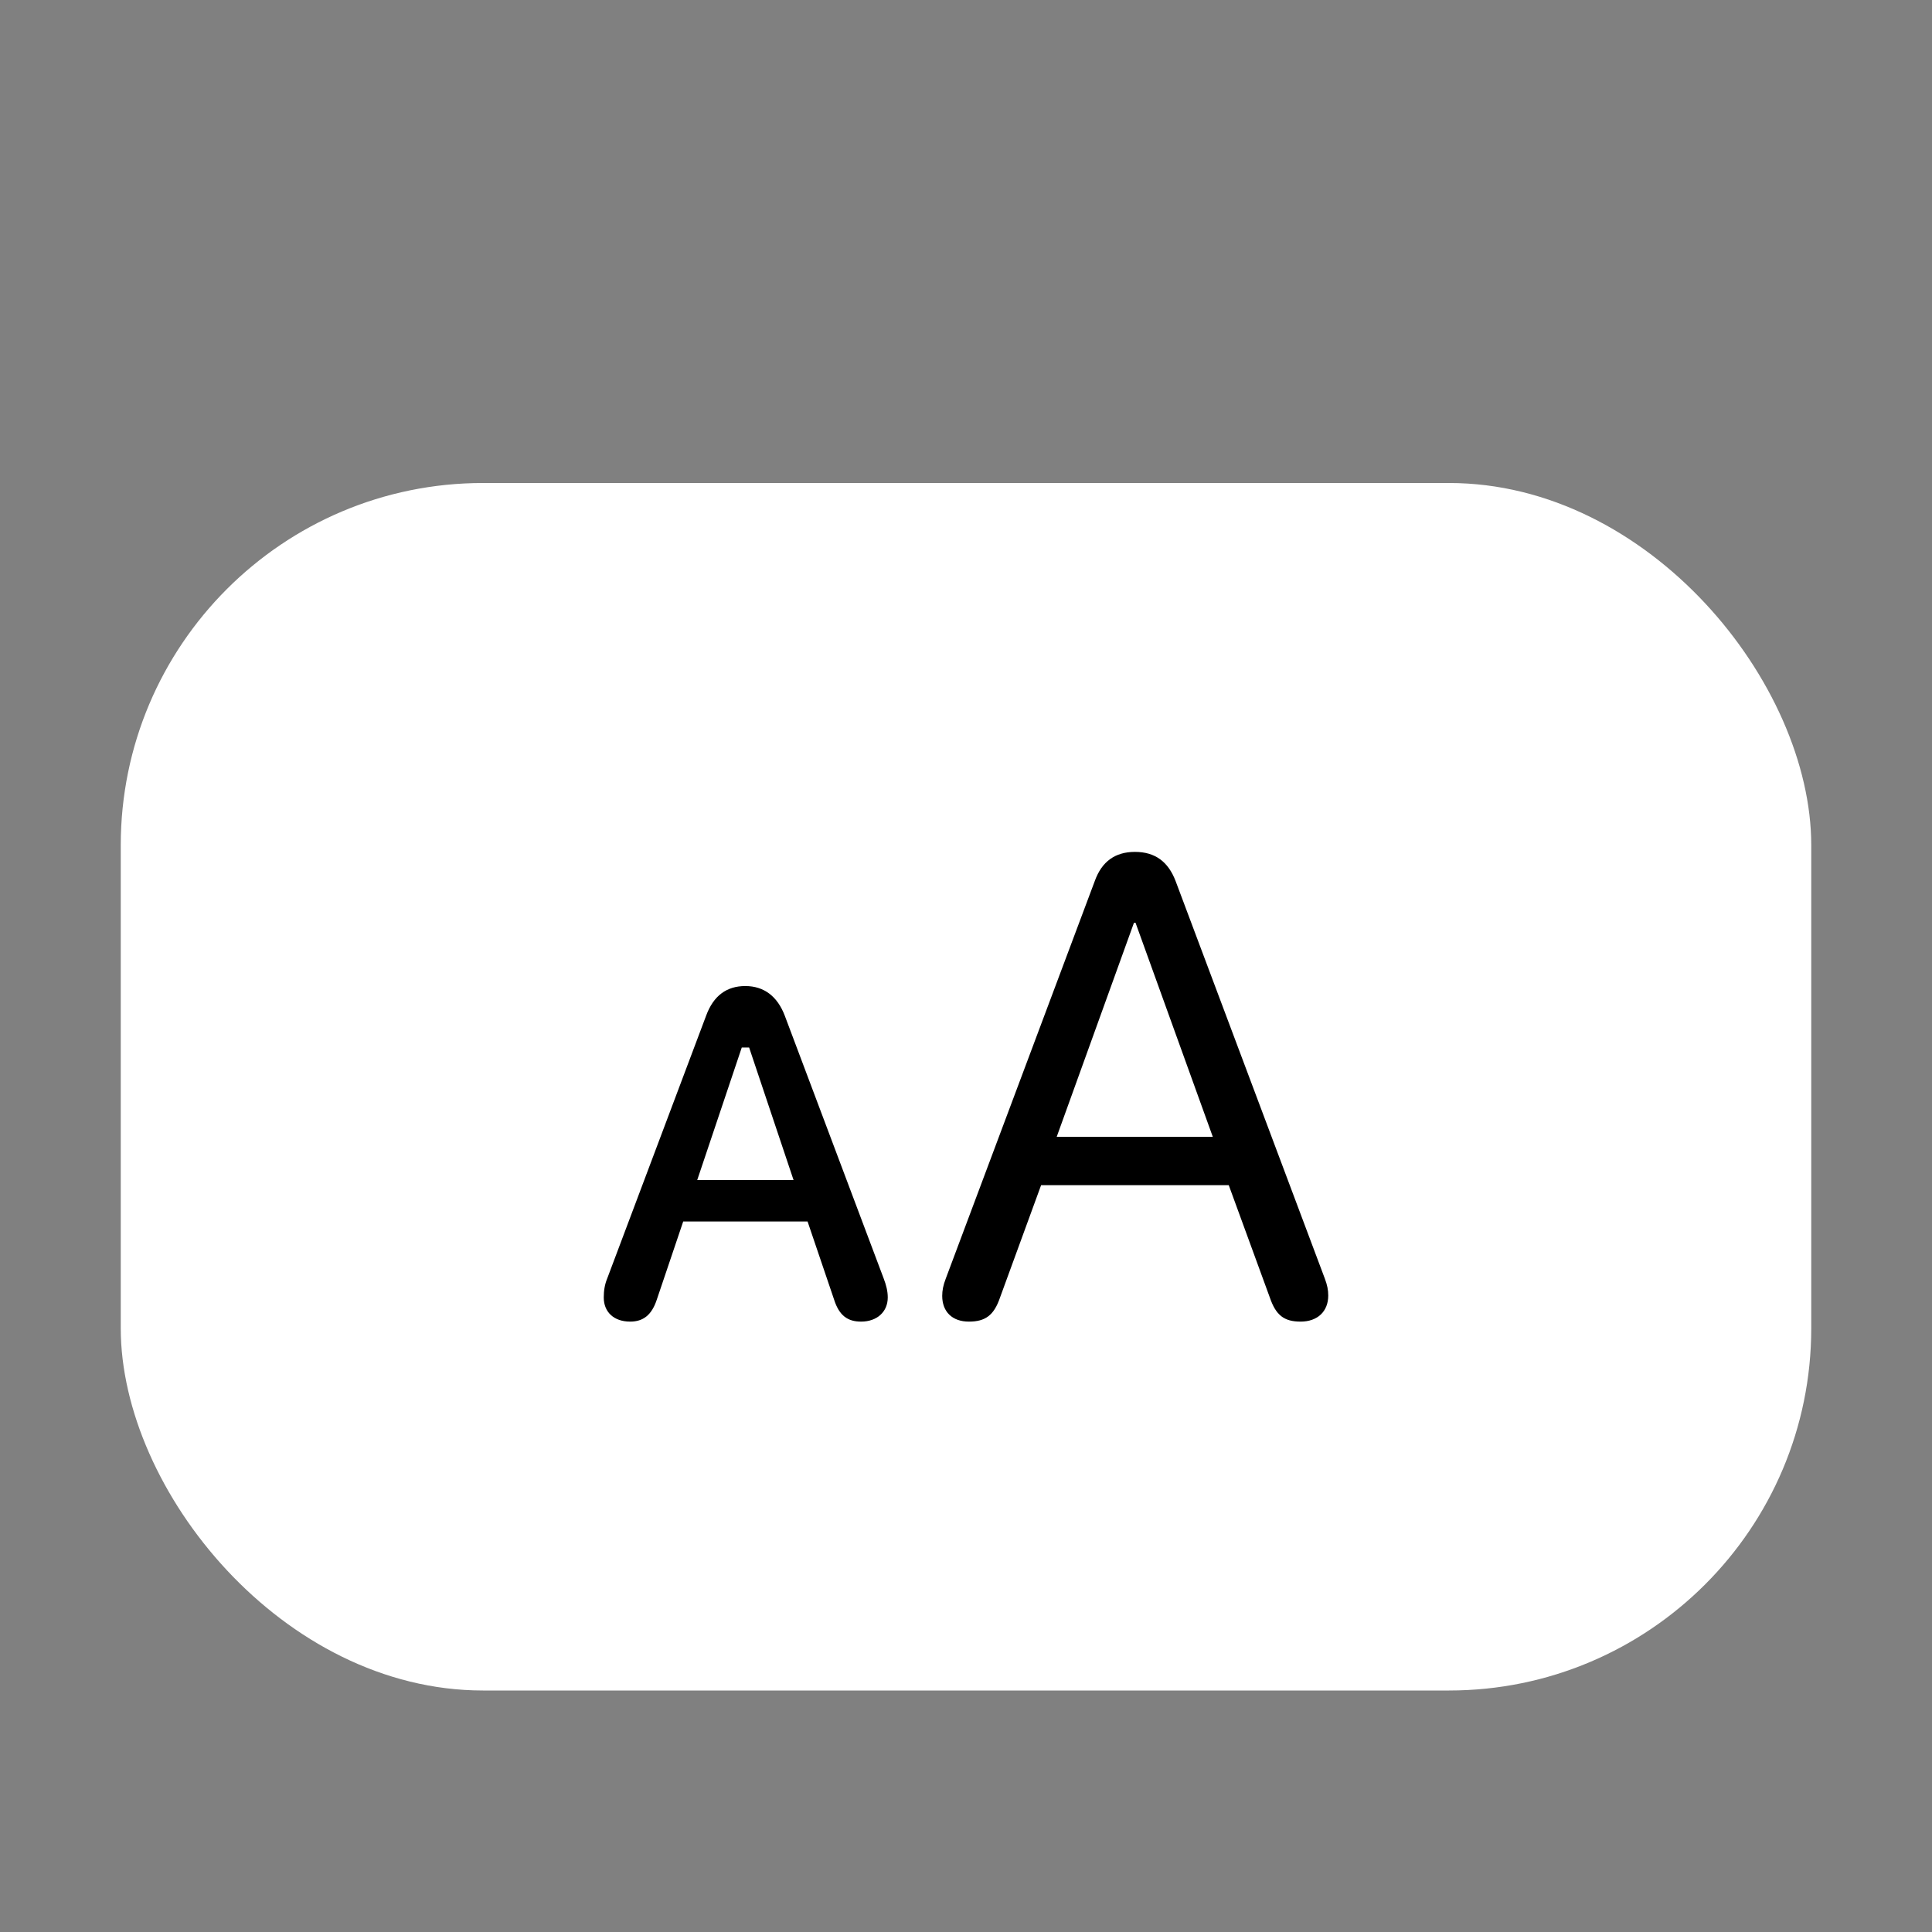 <svg width="16" height="16" viewBox="0 0 16 16" fill="none" xmlns="http://www.w3.org/2000/svg">
<rect x="0" y="0" width="16" height="16" fill="#808080" stroke="none"/>
<rect x="1" y="4" width="14" height="10" rx="3" fill="white"/>
<path d="M8.024 10.945C8.161 10.945 8.232 10.892 8.282 10.745L8.622 9.815H10.176L10.516 10.745C10.566 10.892 10.634 10.945 10.771 10.945C10.911 10.945 11 10.861 11 10.729C11 10.684 10.992 10.642 10.971 10.587L9.736 7.297C9.675 7.137 9.567 7.055 9.399 7.055C9.236 7.055 9.125 7.134 9.067 7.295L7.832 10.59C7.811 10.645 7.803 10.687 7.803 10.732C7.803 10.864 7.887 10.945 8.024 10.945ZM8.751 9.415L9.391 7.642H9.404L10.044 9.415H8.751Z" fill="black"/>
<path d="M5.219 10.945C5.327 10.945 5.398 10.89 5.44 10.761L5.658 10.116H6.688L6.907 10.761C6.949 10.895 7.02 10.945 7.131 10.945C7.263 10.945 7.352 10.864 7.352 10.745C7.352 10.692 7.339 10.642 7.318 10.587L6.499 8.411C6.438 8.251 6.327 8.166 6.172 8.166C6.019 8.166 5.909 8.245 5.848 8.411L5.029 10.587C5.008 10.637 5 10.69 5 10.745C5 10.866 5.084 10.945 5.219 10.945ZM5.774 9.773L6.143 8.675H6.204L6.572 9.773H5.774Z" fill="black"/>
</svg>
